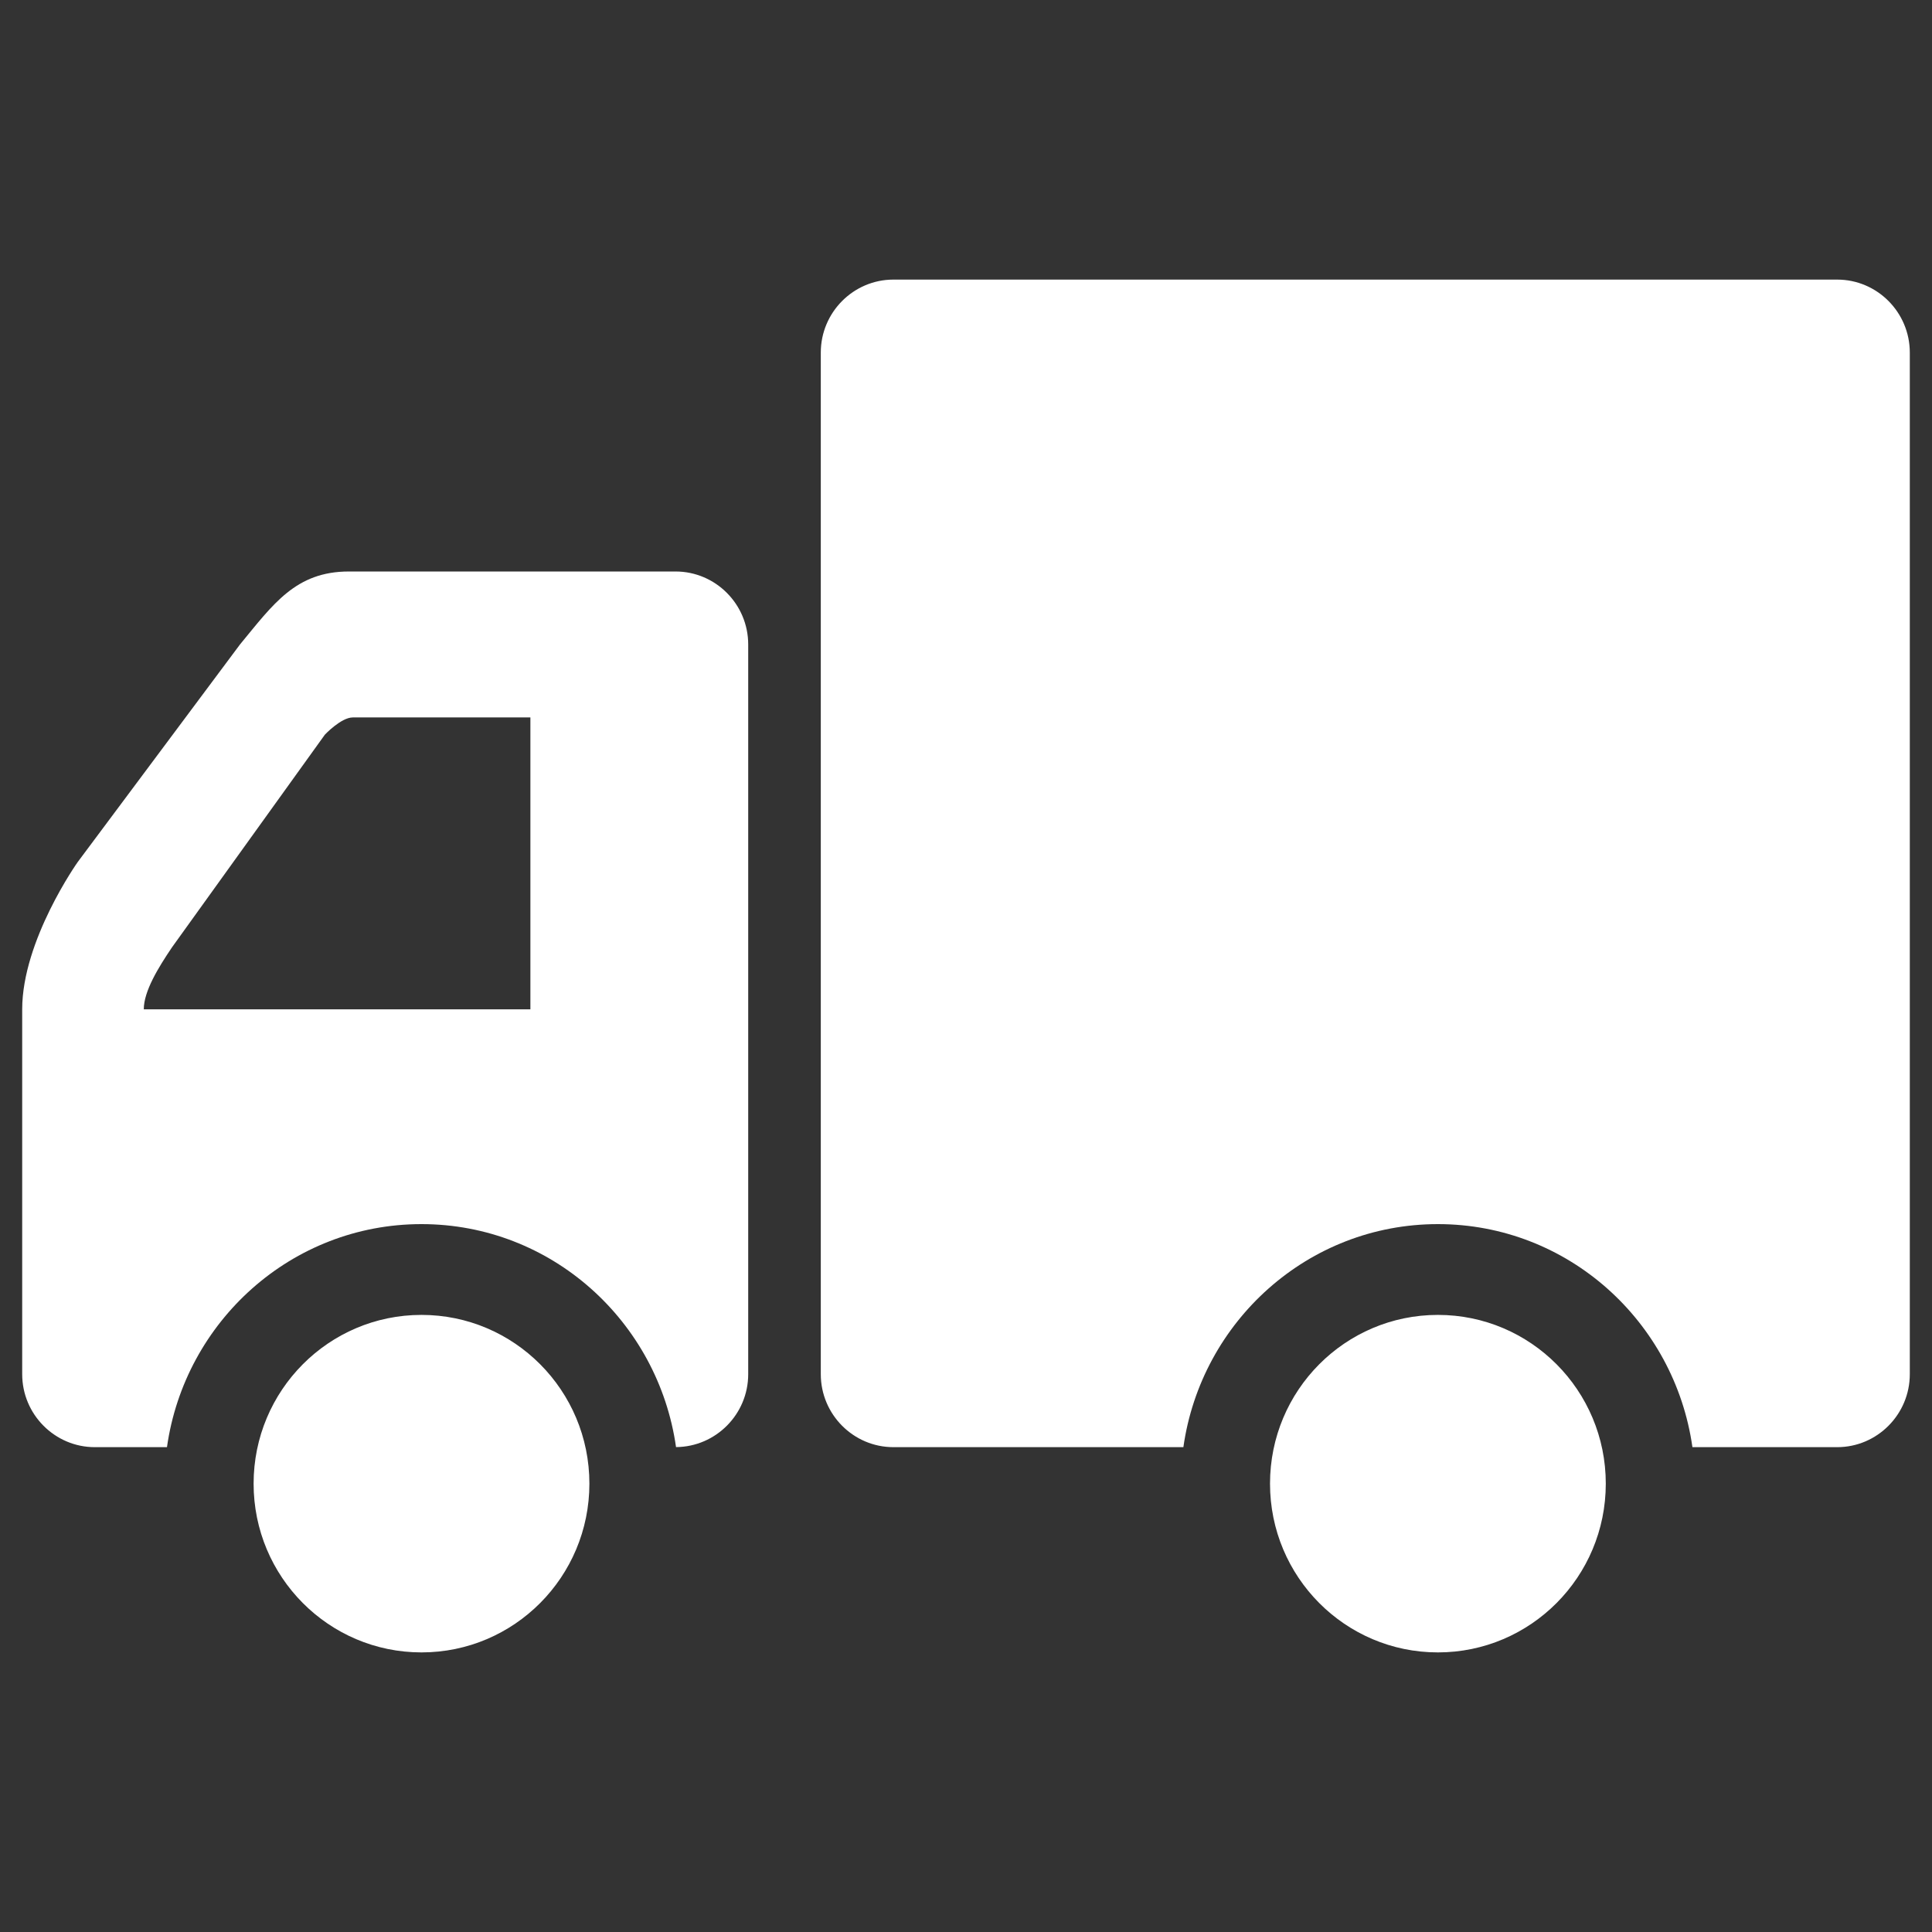 <?xml version="1.0" standalone="no"?><!DOCTYPE svg PUBLIC "-//W3C//DTD SVG 1.1//EN" "http://www.w3.org/Graphics/SVG/1.1/DTD/svg11.dtd"><svg class="icon" width="1024px" height="1024.00px" viewBox="0 0 1024 1024" version="1.1" xmlns="http://www.w3.org/2000/svg"><rect x="0" y="0" width="1024" height="1024" fill="#333333" stroke="none"/><path fill="#ffffff" d="M673.134 786.366c0 49.406 39.829 89.442 88.983 89.442 49.155 0 88.984-40.036 88.984-89.442 0-49.405-39.829-89.442-88.984-89.442C712.964 696.924 673.134 736.961 673.134 786.366L673.134 786.366zM134.416 786.366c0 49.406 39.828 89.442 88.984 89.442 49.155 0 88.991-40.036 88.991-89.442 0-49.405-39.836-89.442-88.991-89.442C174.245 696.924 134.416 736.961 134.416 786.366L134.416 786.366zM41.222 456.851l85.978-115.273c17.587-21.302 29.459-38.674 57.718-38.674l173.156 0c21.198 0 38.489 17.372 38.489 38.674l0 386.776c0 21.226-17.179 38.489-38.252 38.637-9.475-66.623-66.068-118.184-134.911-118.184-68.881 0-125.474 51.597-134.903 118.219L50.238 767.026c-21.191 0-38.474-17.372-38.474-38.673L11.763 534.967C11.763 498.321 41.222 456.851 41.222 456.851L41.222 456.851zM281.118 534.96 281.118 380.258l-94.127 0c-6.21 0-14.81 9.134-14.81 9.134l-81.019 112.706c-7.171 10.621-14.952 23.196-14.952 32.862L281.118 534.96 281.118 534.96zM473.518 148.192l500.244 0c21.19 0 38.473 17.372 38.473 38.674l0 541.486c0 21.301-17.284 38.673-38.473 38.673l-76.742 0c-9.43-66.63-66.024-118.219-134.903-118.219s-125.473 51.59-134.902 118.219L473.518 767.024c-21.198 0-38.481-17.372-38.481-38.673L435.037 186.867C435.036 165.564 452.326 148.192 473.518 148.192L473.518 148.192z" /></svg>